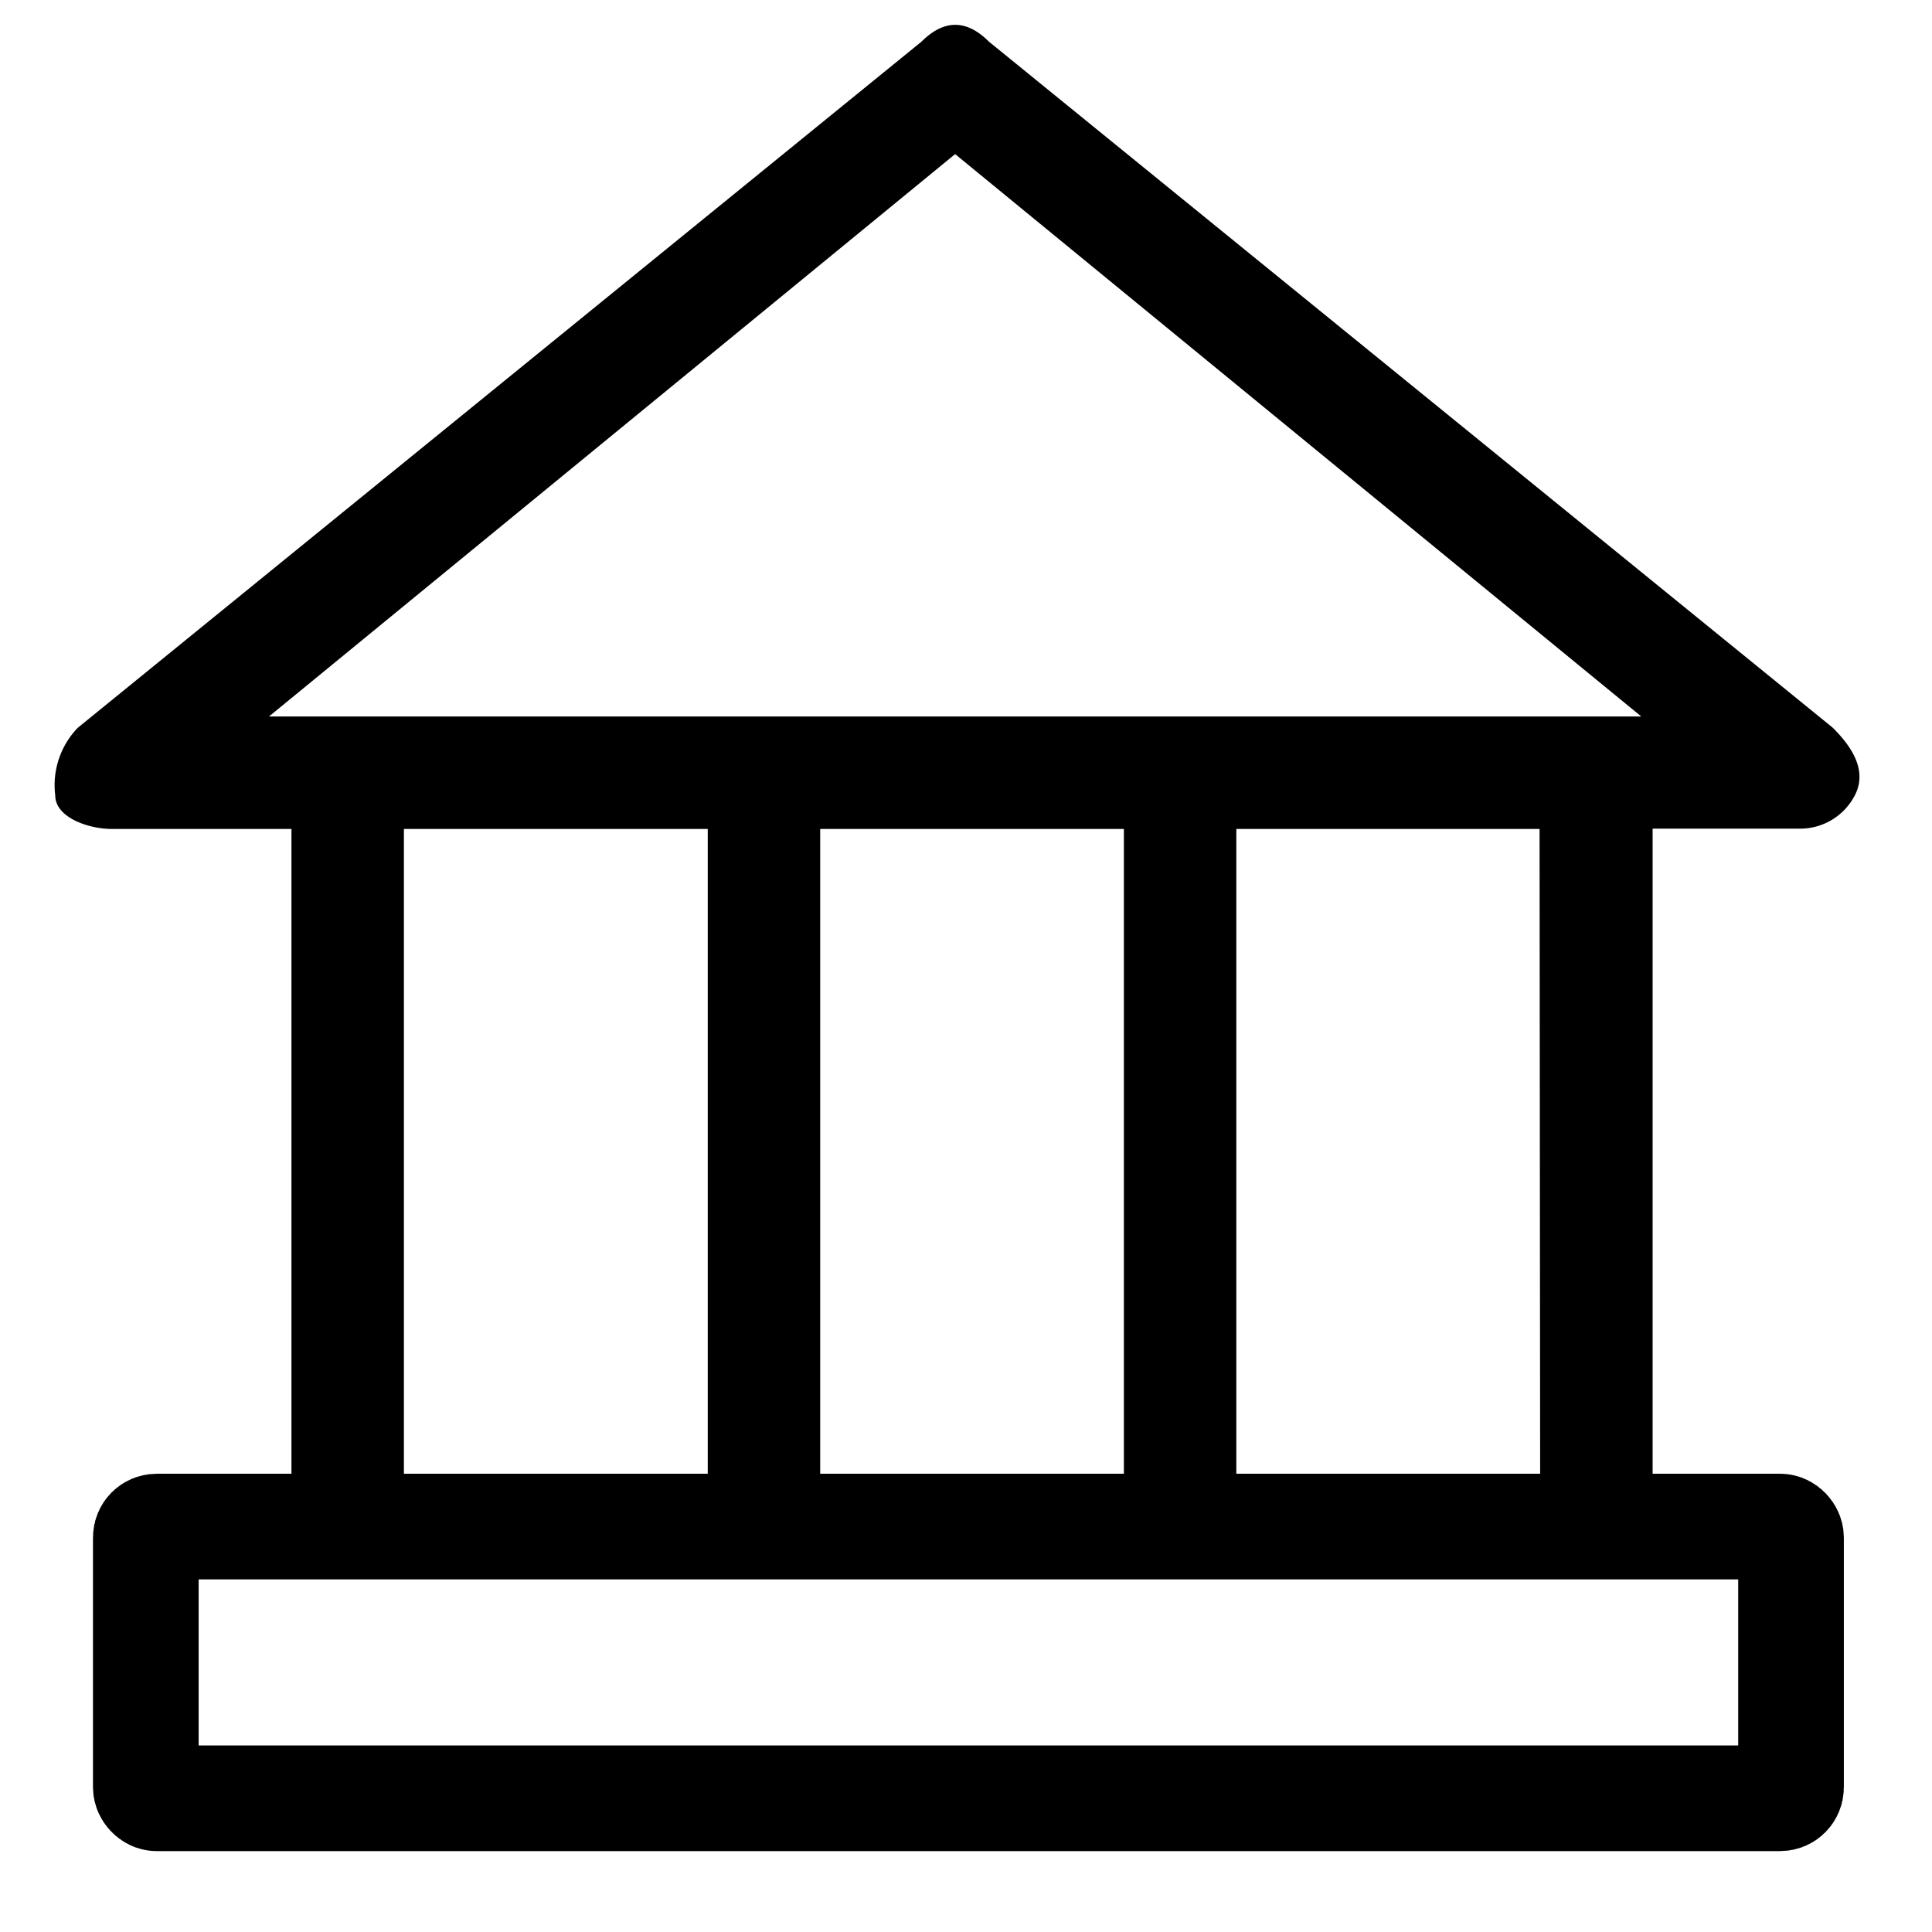 <svg id="图层_1" data-name="图层 1" xmlns="http://www.w3.org/2000/svg" viewBox="0 0 128 128"><defs><style>.cls-1{fill:none;stroke:#000;stroke-miterlimit:10;stroke-width:7px;}</style></defs><path d="M109.49,98.9v-44h9.69a4.08,4.08,0,0,0,3.72-2.23c.75-1.49,0-3-1.49-4.47L65.52,2.76q-2.23-2.23-4.47,0L5.15,48.22a5.47,5.47,0,0,0-1.49,4.47c0,1.49,2.24,2.23,3.73,2.23H19.31v44m82.73,0H81.91v-44H102Zm-27.58-44v44H54.34v-44ZM63.28,10.21l45.46,37.26H17.82ZM26.76,54.92H46.89v44H26.76Zm87,107.4"/><rect class="cls-1" x="9.66" y="101.14" width="109" height="18" rx="0.72"/></svg>